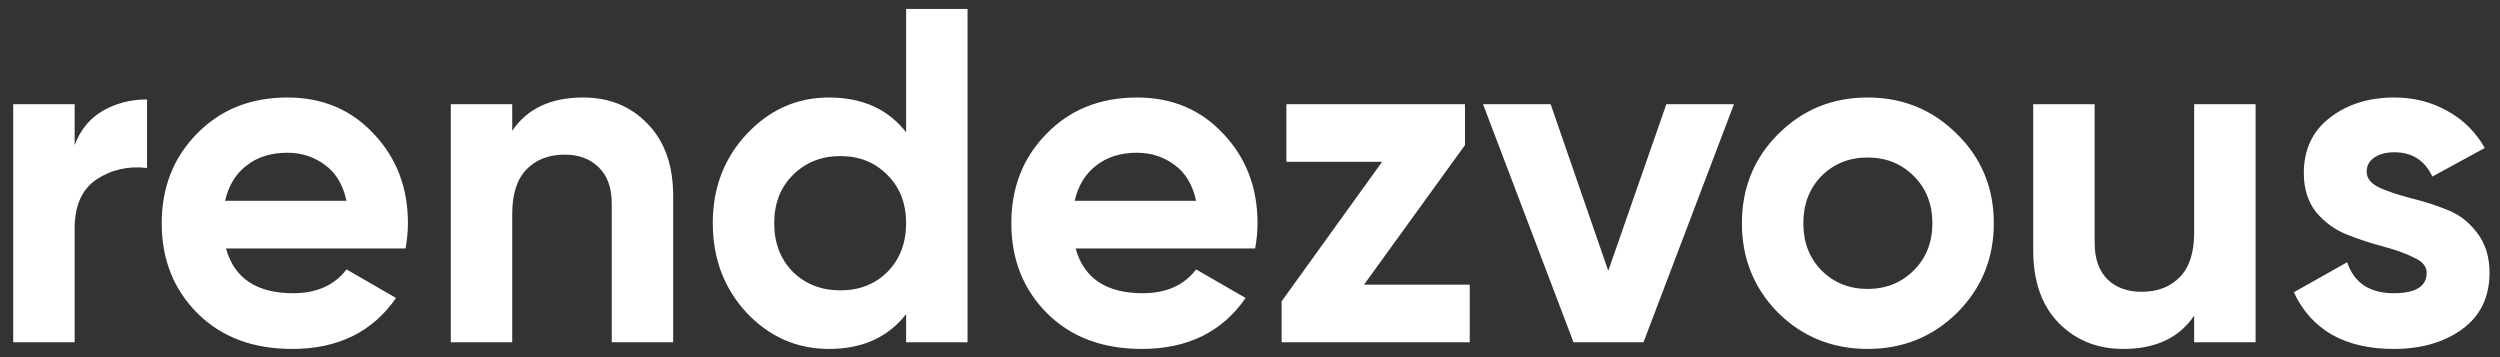 <svg width="168" height="24" viewBox="0 0 168 24" fill="none" xmlns="http://www.w3.org/2000/svg">
<rect x="0" y="0" width="168" height="24" fill="#333333" stroke="none"/>
<path d="M5.016 9.752C5.4 8.728 6.029 7.96 6.904 7.448C7.8 6.936 8.792 6.68 9.88 6.68V11.288C8.621 11.139 7.491 11.395 6.488 12.056C5.507 12.717 5.016 13.816 5.016 15.352V23H0.888V7H5.016V9.752ZM15.188 16.696C15.743 18.701 17.247 19.704 19.701 19.704C21.279 19.704 22.474 19.171 23.285 18.104L26.613 20.024C25.034 22.307 22.709 23.448 19.637 23.448C16.991 23.448 14.868 22.648 13.268 21.048C11.668 19.448 10.868 17.432 10.868 15C10.868 12.589 11.658 10.584 13.236 8.984C14.815 7.363 16.842 6.552 19.317 6.552C21.663 6.552 23.594 7.363 25.108 8.984C26.645 10.605 27.413 12.611 27.413 15C27.413 15.533 27.359 16.099 27.253 16.696H15.188ZM15.124 13.496H23.285C23.05 12.408 22.559 11.597 21.812 11.064C21.087 10.531 20.255 10.264 19.317 10.264C18.207 10.264 17.29 10.552 16.564 11.128C15.839 11.683 15.359 12.472 15.124 13.496ZM39.19 6.552C40.94 6.552 42.38 7.139 43.51 8.312C44.662 9.485 45.238 11.107 45.238 13.176V23H41.11V13.688C41.11 12.621 40.822 11.811 40.246 11.256C39.67 10.68 38.902 10.392 37.942 10.392C36.876 10.392 36.022 10.723 35.382 11.384C34.742 12.045 34.422 13.037 34.422 14.36V23H30.294V7H34.422V8.792C35.425 7.299 37.014 6.552 39.19 6.552ZM60.891 0.6H65.019V23H60.891V21.112C59.675 22.669 57.947 23.448 55.707 23.448C53.552 23.448 51.707 22.637 50.171 21.016C48.656 19.373 47.899 17.368 47.899 15C47.899 12.632 48.656 10.637 50.171 9.016C51.707 7.373 53.552 6.552 55.707 6.552C57.947 6.552 59.675 7.331 60.891 8.888V0.6ZM53.275 18.264C54.128 19.096 55.195 19.512 56.475 19.512C57.755 19.512 58.811 19.096 59.643 18.264C60.475 17.411 60.891 16.323 60.891 15C60.891 13.677 60.475 12.6 59.643 11.768C58.811 10.915 57.755 10.488 56.475 10.488C55.195 10.488 54.128 10.915 53.275 11.768C52.443 12.6 52.027 13.677 52.027 15C52.027 16.323 52.443 17.411 53.275 18.264ZM72.282 16.696C72.837 18.701 74.341 19.704 76.794 19.704C78.373 19.704 79.568 19.171 80.378 18.104L83.706 20.024C82.128 22.307 79.802 23.448 76.73 23.448C74.085 23.448 71.962 22.648 70.362 21.048C68.762 19.448 67.962 17.432 67.962 15C67.962 12.589 68.752 10.584 70.33 8.984C71.909 7.363 73.936 6.552 76.41 6.552C78.757 6.552 80.688 7.363 82.202 8.984C83.738 10.605 84.506 12.611 84.506 15C84.506 15.533 84.453 16.099 84.346 16.696H72.282ZM72.218 13.496H80.378C80.144 12.408 79.653 11.597 78.906 11.064C78.181 10.531 77.349 10.264 76.41 10.264C75.301 10.264 74.384 10.552 73.658 11.128C72.933 11.683 72.453 12.472 72.218 13.496ZM91.662 19.128H98.766V23H86.126V20.248L92.878 10.872H86.446V7H98.446V9.752L91.662 19.128ZM111.979 7H116.523L110.443 23H105.739L99.659 7H104.203L108.075 18.2L111.979 7ZM131.52 21.016C129.877 22.637 127.872 23.448 125.504 23.448C123.136 23.448 121.131 22.637 119.488 21.016C117.867 19.373 117.056 17.368 117.056 15C117.056 12.632 117.867 10.637 119.488 9.016C121.131 7.373 123.136 6.552 125.504 6.552C127.872 6.552 129.877 7.373 131.52 9.016C133.163 10.637 133.984 12.632 133.984 15C133.984 17.368 133.163 19.373 131.52 21.016ZM122.4 18.168C123.232 19 124.267 19.416 125.504 19.416C126.741 19.416 127.776 19 128.608 18.168C129.44 17.336 129.856 16.28 129.856 15C129.856 13.72 129.44 12.664 128.608 11.832C127.776 11 126.741 10.584 125.504 10.584C124.267 10.584 123.232 11 122.4 11.832C121.589 12.664 121.184 13.72 121.184 15C121.184 16.28 121.589 17.336 122.4 18.168ZM147.448 7H151.576V23H147.448V21.208C146.445 22.701 144.856 23.448 142.68 23.448C140.931 23.448 139.48 22.861 138.328 21.688C137.197 20.515 136.632 18.893 136.632 16.824V7H140.76V16.312C140.76 17.379 141.048 18.2 141.624 18.776C142.2 19.331 142.968 19.608 143.928 19.608C144.995 19.608 145.848 19.277 146.488 18.616C147.128 17.955 147.448 16.963 147.448 15.64V7ZM159.04 11.544C159.04 11.971 159.317 12.323 159.872 12.6C160.448 12.856 161.141 13.091 161.952 13.304C162.762 13.496 163.573 13.752 164.384 14.072C165.194 14.371 165.877 14.883 166.432 15.608C167.008 16.333 167.296 17.24 167.296 18.328C167.296 19.971 166.677 21.24 165.44 22.136C164.224 23.011 162.698 23.448 160.864 23.448C157.578 23.448 155.338 22.179 154.144 19.64L157.728 17.624C158.197 19.011 159.242 19.704 160.864 19.704C162.336 19.704 163.072 19.245 163.072 18.328C163.072 17.901 162.784 17.56 162.208 17.304C161.653 17.027 160.97 16.781 160.16 16.568C159.349 16.355 158.538 16.088 157.728 15.768C156.917 15.448 156.224 14.947 155.648 14.264C155.093 13.56 154.816 12.685 154.816 11.64C154.816 10.061 155.392 8.824 156.544 7.928C157.717 7.011 159.168 6.552 160.896 6.552C162.197 6.552 163.381 6.851 164.448 7.448C165.514 8.024 166.357 8.856 166.976 9.944L163.456 11.864C162.944 10.776 162.09 10.232 160.896 10.232C160.362 10.232 159.914 10.349 159.552 10.584C159.21 10.819 159.04 11.139 159.04 11.544Z" fill="white"/>
</svg>
